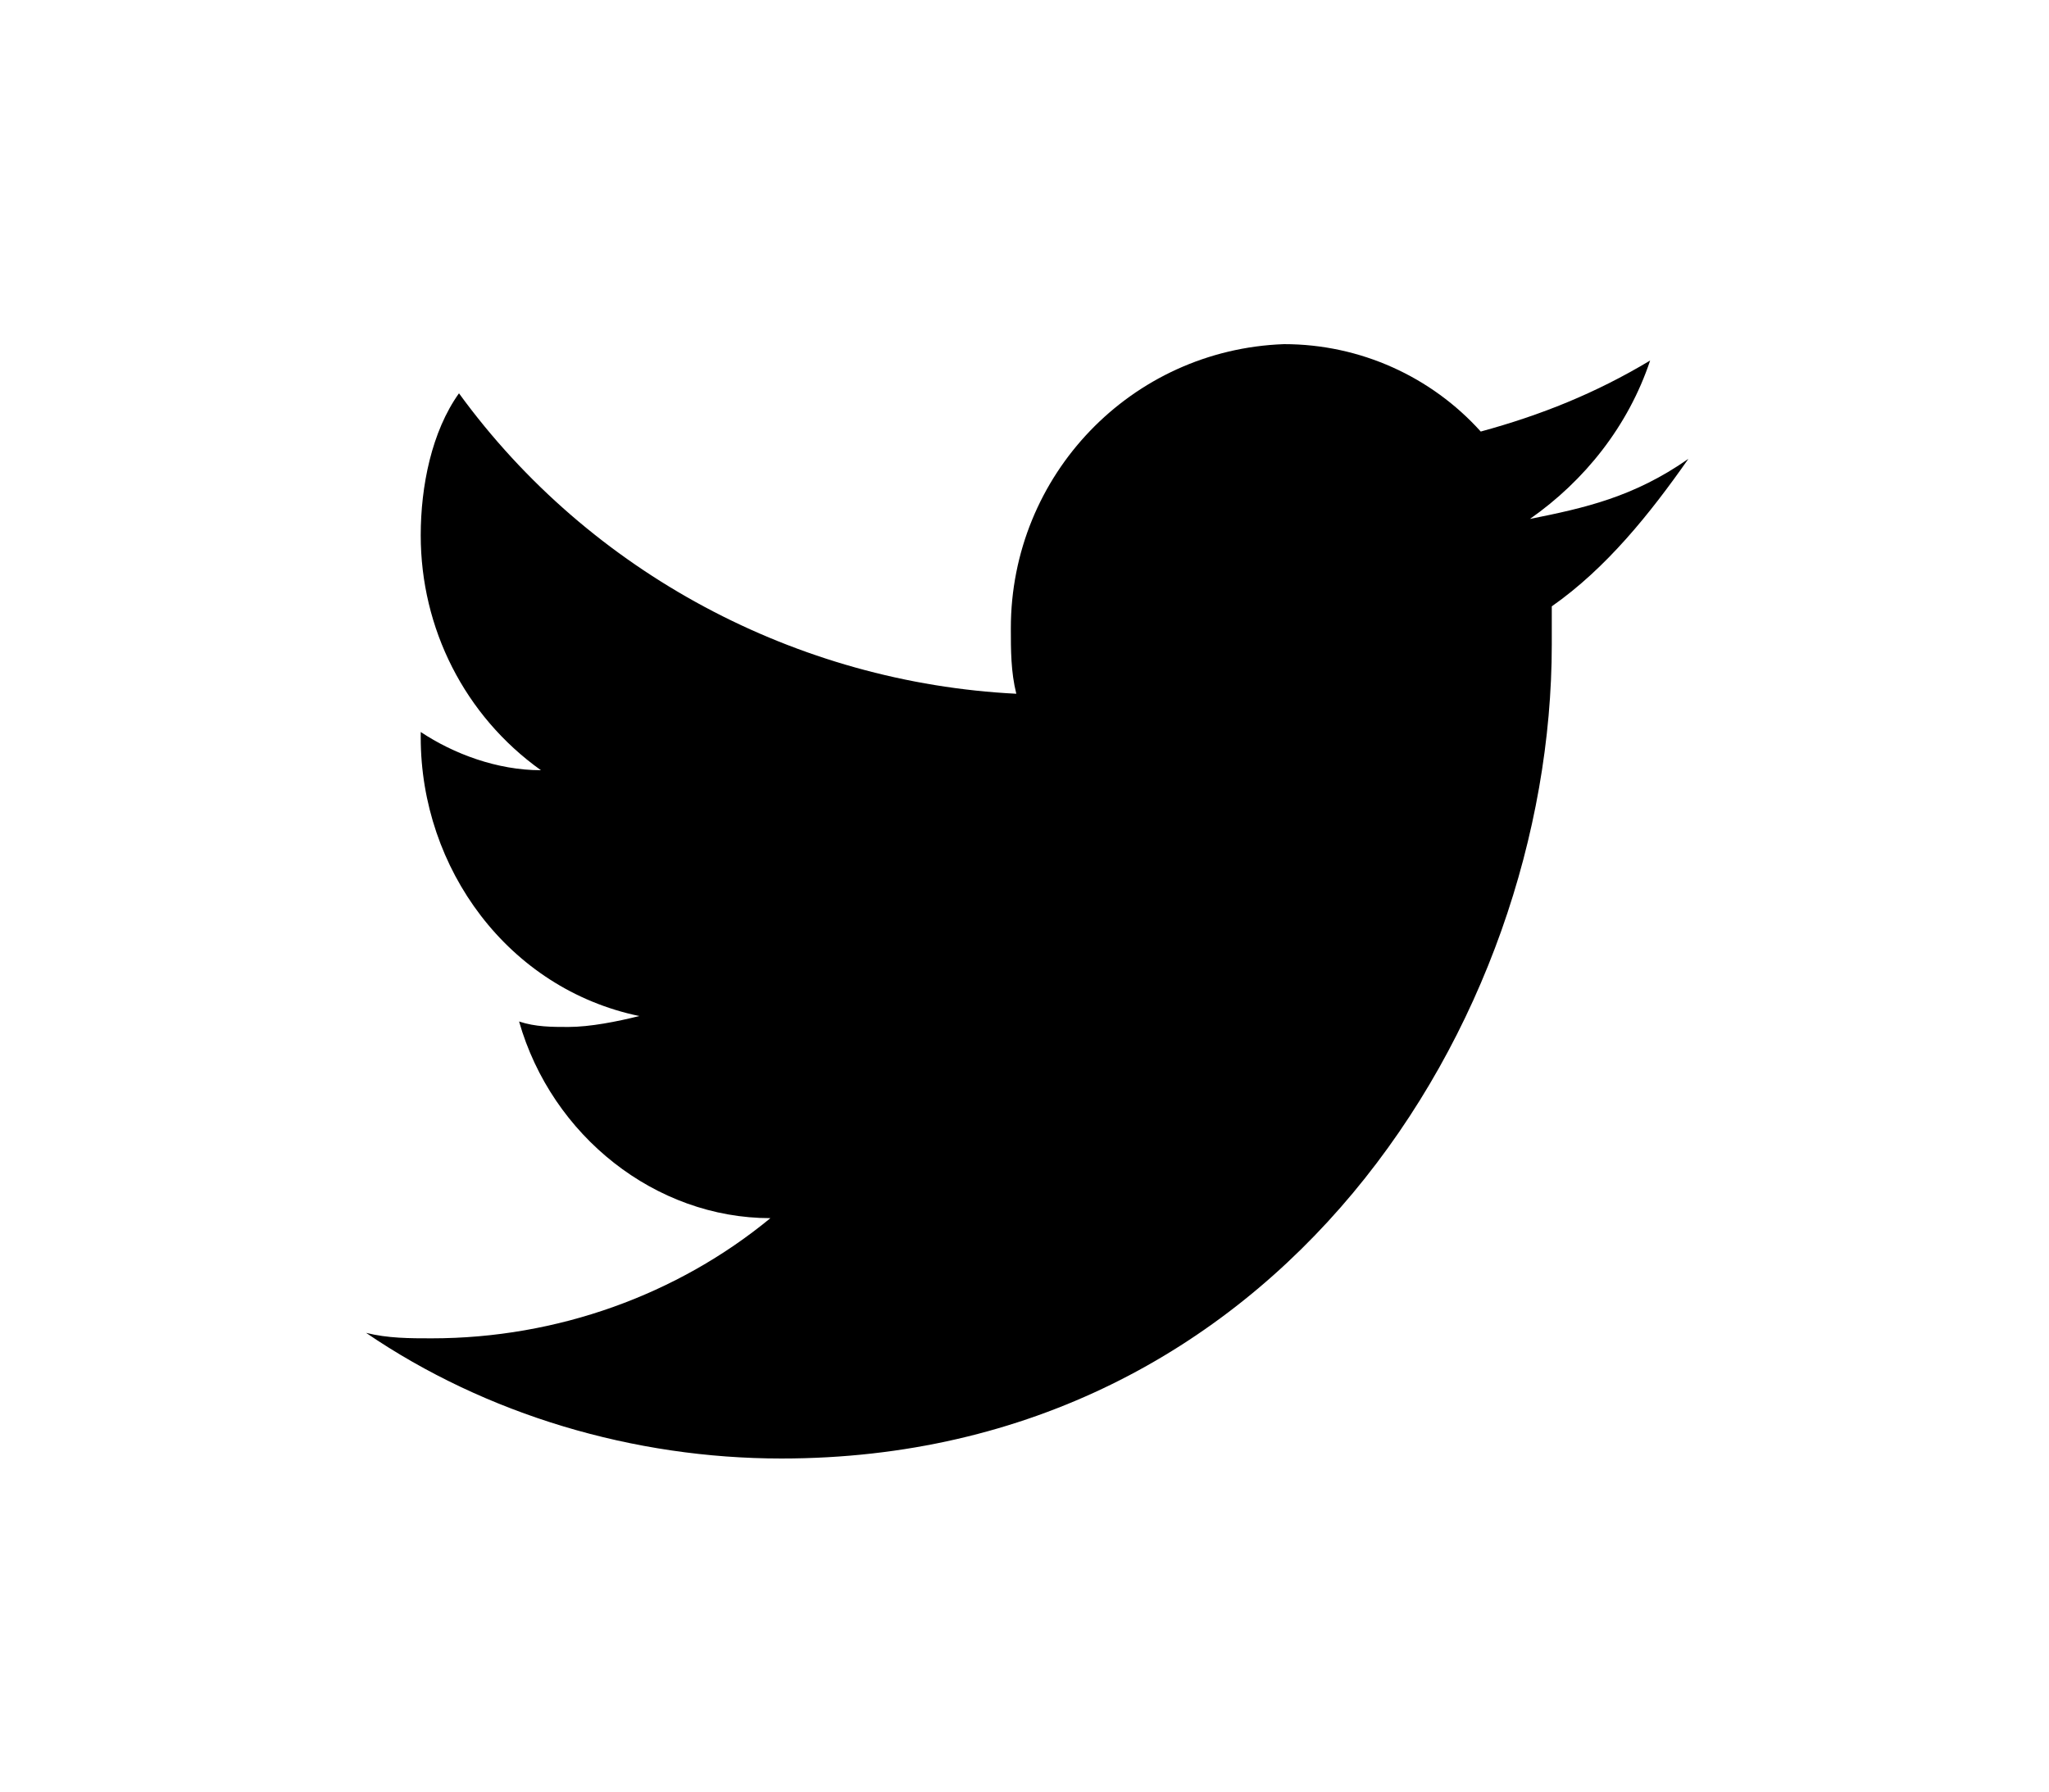 <?xml version="1.0" encoding="utf-8"?>
<!-- Generator: Adobe Illustrator 18.0.0, SVG Export Plug-In . SVG Version: 6.00 Build 0)  -->
<!DOCTYPE svg PUBLIC "-//W3C//DTD SVG 1.1//EN" "http://www.w3.org/Graphics/SVG/1.1/DTD/svg11.dtd">
<svg version="1.1" id="Capa_1" xmlns="http://www.w3.org/2000/svg" xmlns:xlink="http://www.w3.org/1999/xlink" x="0px" y="0px"
	 viewBox="0 0 37.5 32.8" enable-background="new 0 0 37.5 32.8" xml:space="preserve">
<g>
	<g id="Grupo_120_2_">
		<g>
			<defs>
				<circle id="SVGID_131_" cx="133.9" cy="16.9" r="3.2"/>
			</defs>
			<use xlink:href="#SVGID_131_"  overflow="visible"/>
			<clipPath id="SVGID_2_">
				<use xlink:href="#SVGID_131_"  overflow="visible"/>
			</clipPath>
			<g id="Grupo_119_2_" clip-path="url(#SVGID_2_)">
				<g id="Grupo_118_2_">
					<rect id="Rectángulo_72_2_" x="-77.1" y="4.2" width="227.3" height="25.6"/>
					<g>
						<defs>
							<rect id="SVGID_133_" x="-77.1" y="4.2" width="227.3" height="25.6"/>
						</defs>
						<use xlink:href="#SVGID_133_"  overflow="visible"/>
						<clipPath id="SVGID_4_">
							<use xlink:href="#SVGID_133_"  overflow="visible"/>
						</clipPath>
					</g>
				</g>
			</g>
		</g>
	</g>
</g>
<path id="Trazado_27_2_" fill-rule="evenodd" clip-rule="evenodd" d="M28,9.5c1-0.7,1.8-1.7,2.2-2.9c-1,0.6-2,1-3.1,1.3
	c-0.9-1-2.2-1.6-3.6-1.6c-2.8,0.1-5,2.4-5,5.2c0,0.4,0,0.8,0.1,1.2c-4-0.2-7.8-2.2-10.2-5.5C7.9,7.9,7.7,8.9,7.7,9.8
	c0,1.7,0.8,3.3,2.2,4.3c-0.8,0-1.6-0.3-2.2-0.7v0.1c0,2.4,1.6,4.6,4,5.1c-0.4,0.1-0.9,0.2-1.3,0.2c-0.3,0-0.6,0-0.9-0.1
	c0.6,2.1,2.5,3.6,4.6,3.6c-1.7,1.4-3.9,2.2-6.2,2.2c-0.4,0-0.8,0-1.2-0.1c2.2,1.5,4.9,2.3,7.6,2.3c9.1,0,14.1-8,14.1-14.9
	c0-0.2,0-0.5,0-0.7c1-0.7,1.8-1.7,2.5-2.7C29.9,9.1,29,9.3,28,9.5z"/>
</svg>
